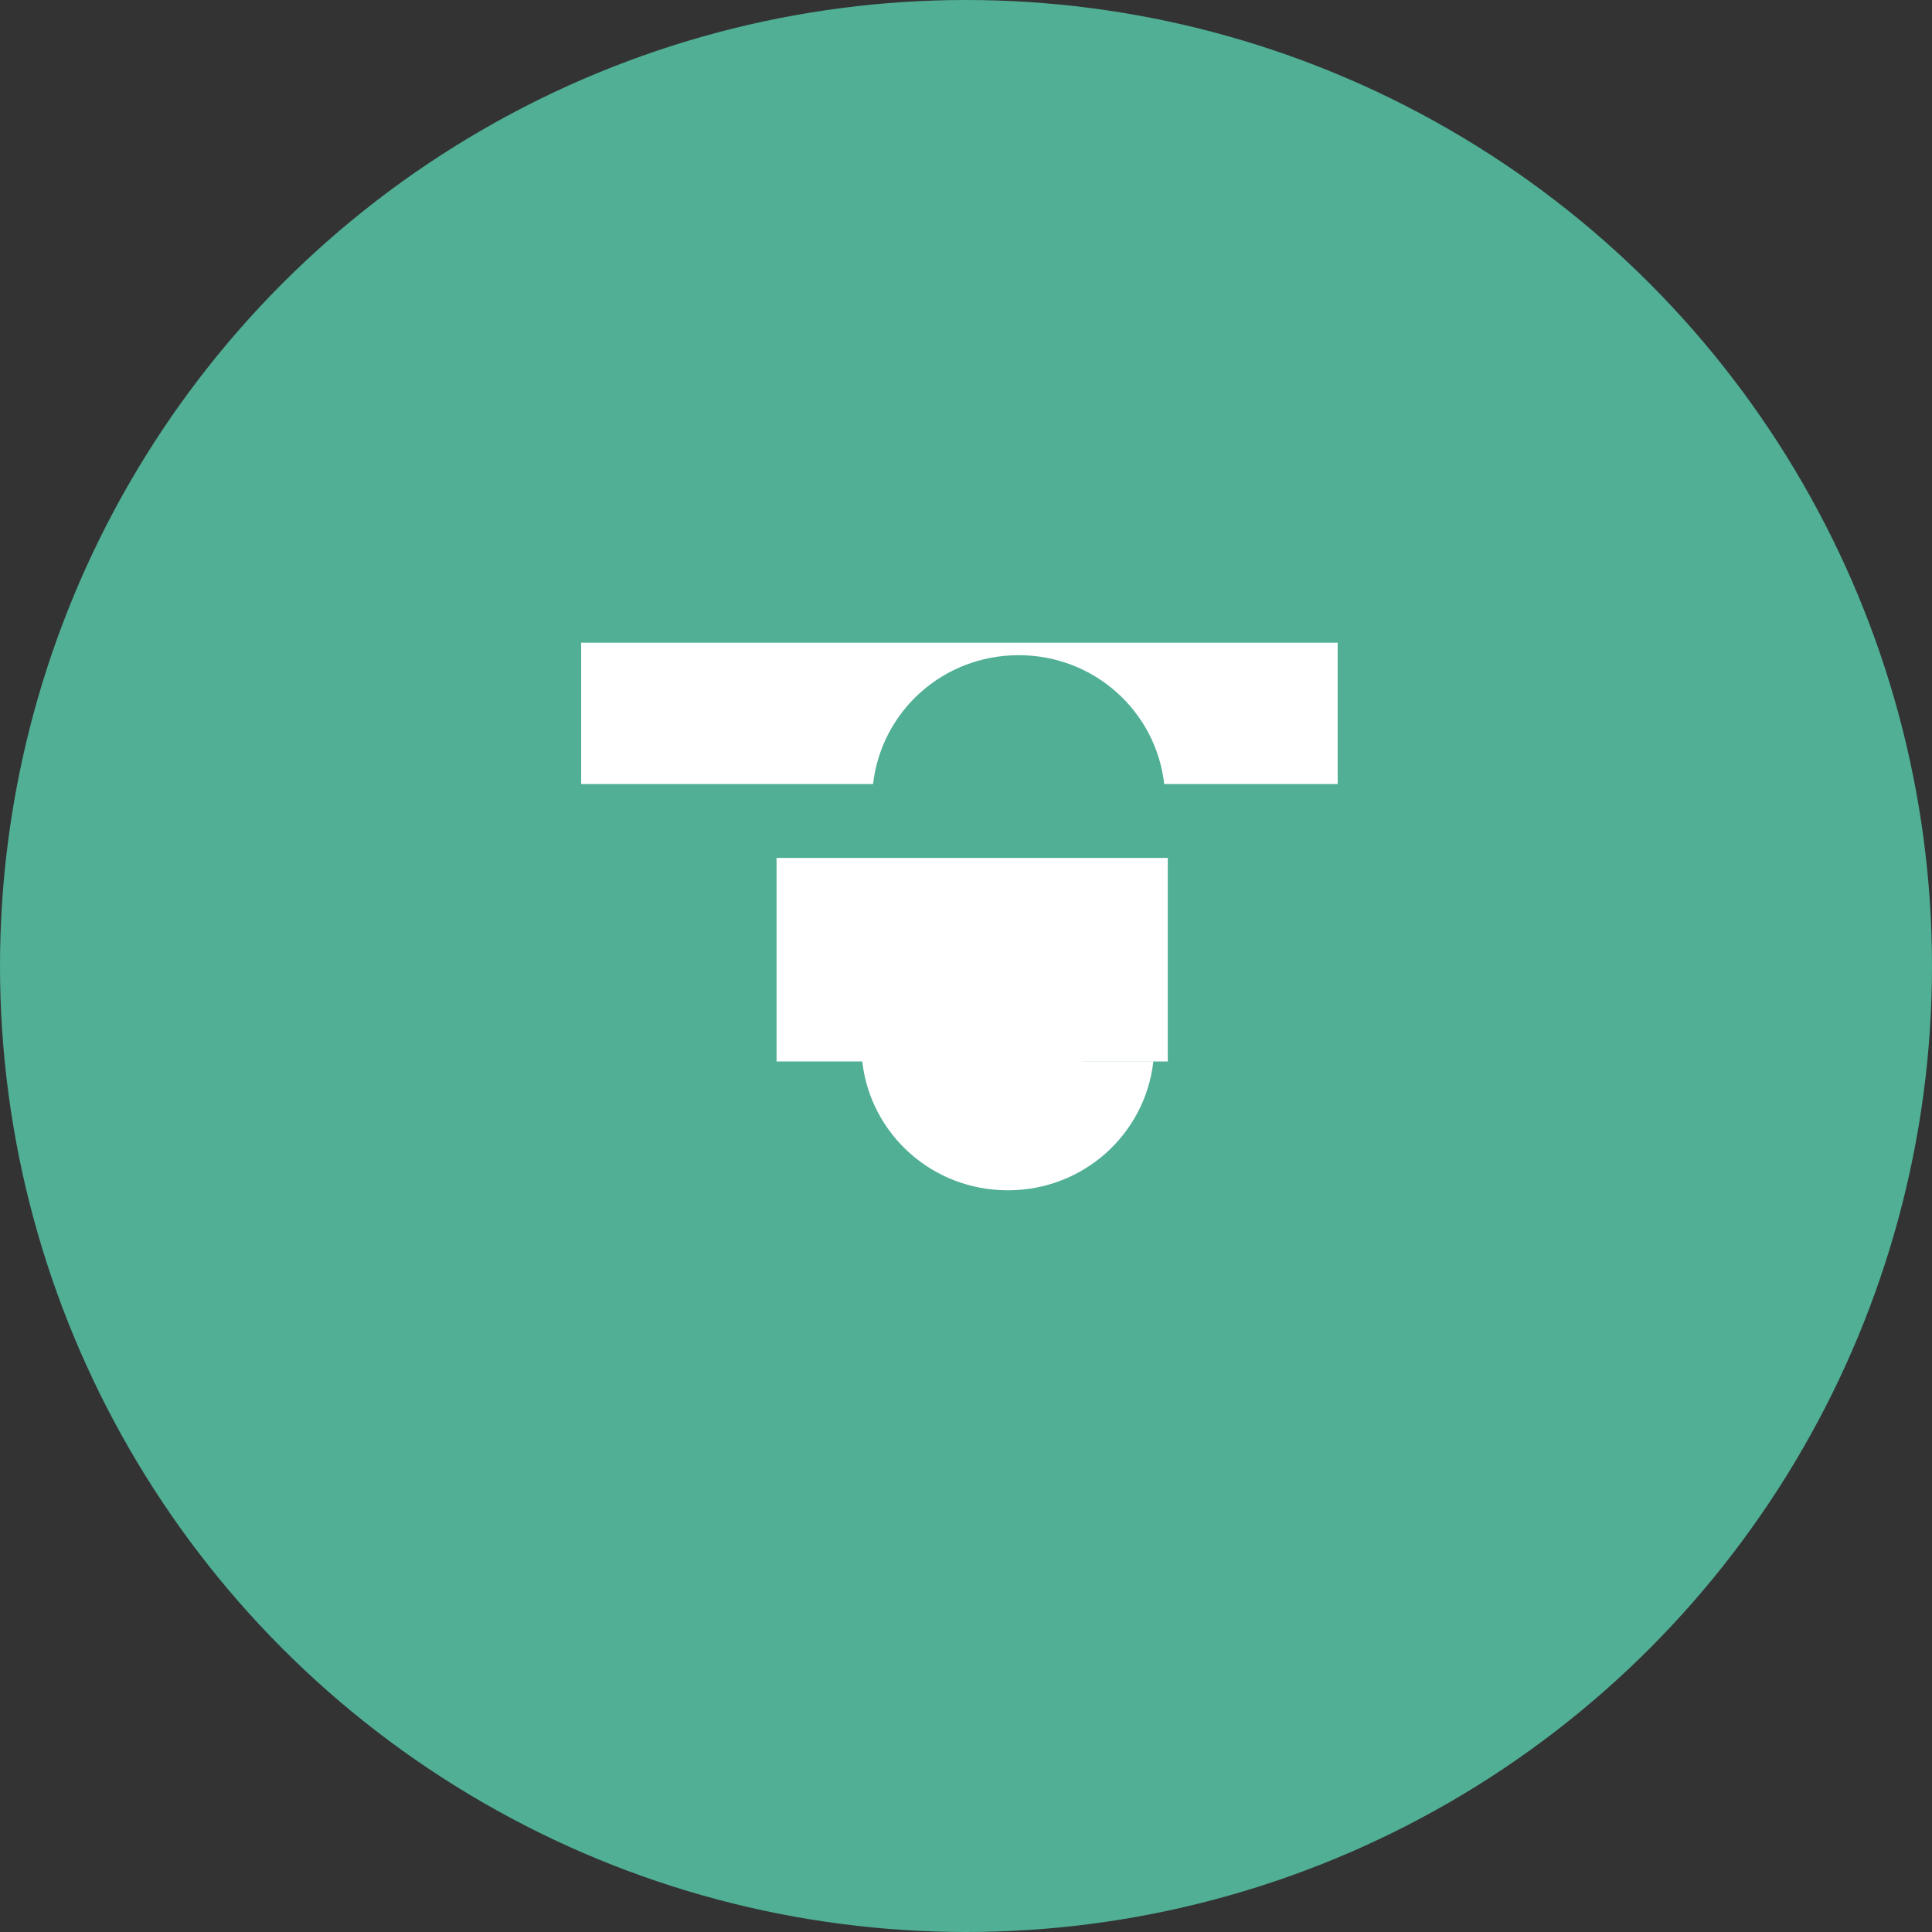 <svg width="32" height="32" viewBox="0 0 32 32" fill="none" xmlns="http://www.w3.org/2000/svg"><rect x="0" y="0" width="32" height="32" fill="#333333" stroke="none"/><circle cx="16" cy="16" r="16" fill="#50AF95"/><path d="M17.922 17.583v-.002h1.42v-3.371h-6.48v3.371h1.42v.002c.137 1.201 1.157 2.132 2.41 2.132h.002c1.252 0 2.272-.93 2.409-2.132z" fill="#FFFFFF"/><path d="M22.156 10.645h-12.53v2.341h4.835v-.002c.138-1.201 1.157-2.132 2.41-2.132h.002c1.252 0 2.272.93 2.41 2.132v.002h2.873v-2.341z" fill="#FFFFFF"/></svg>
